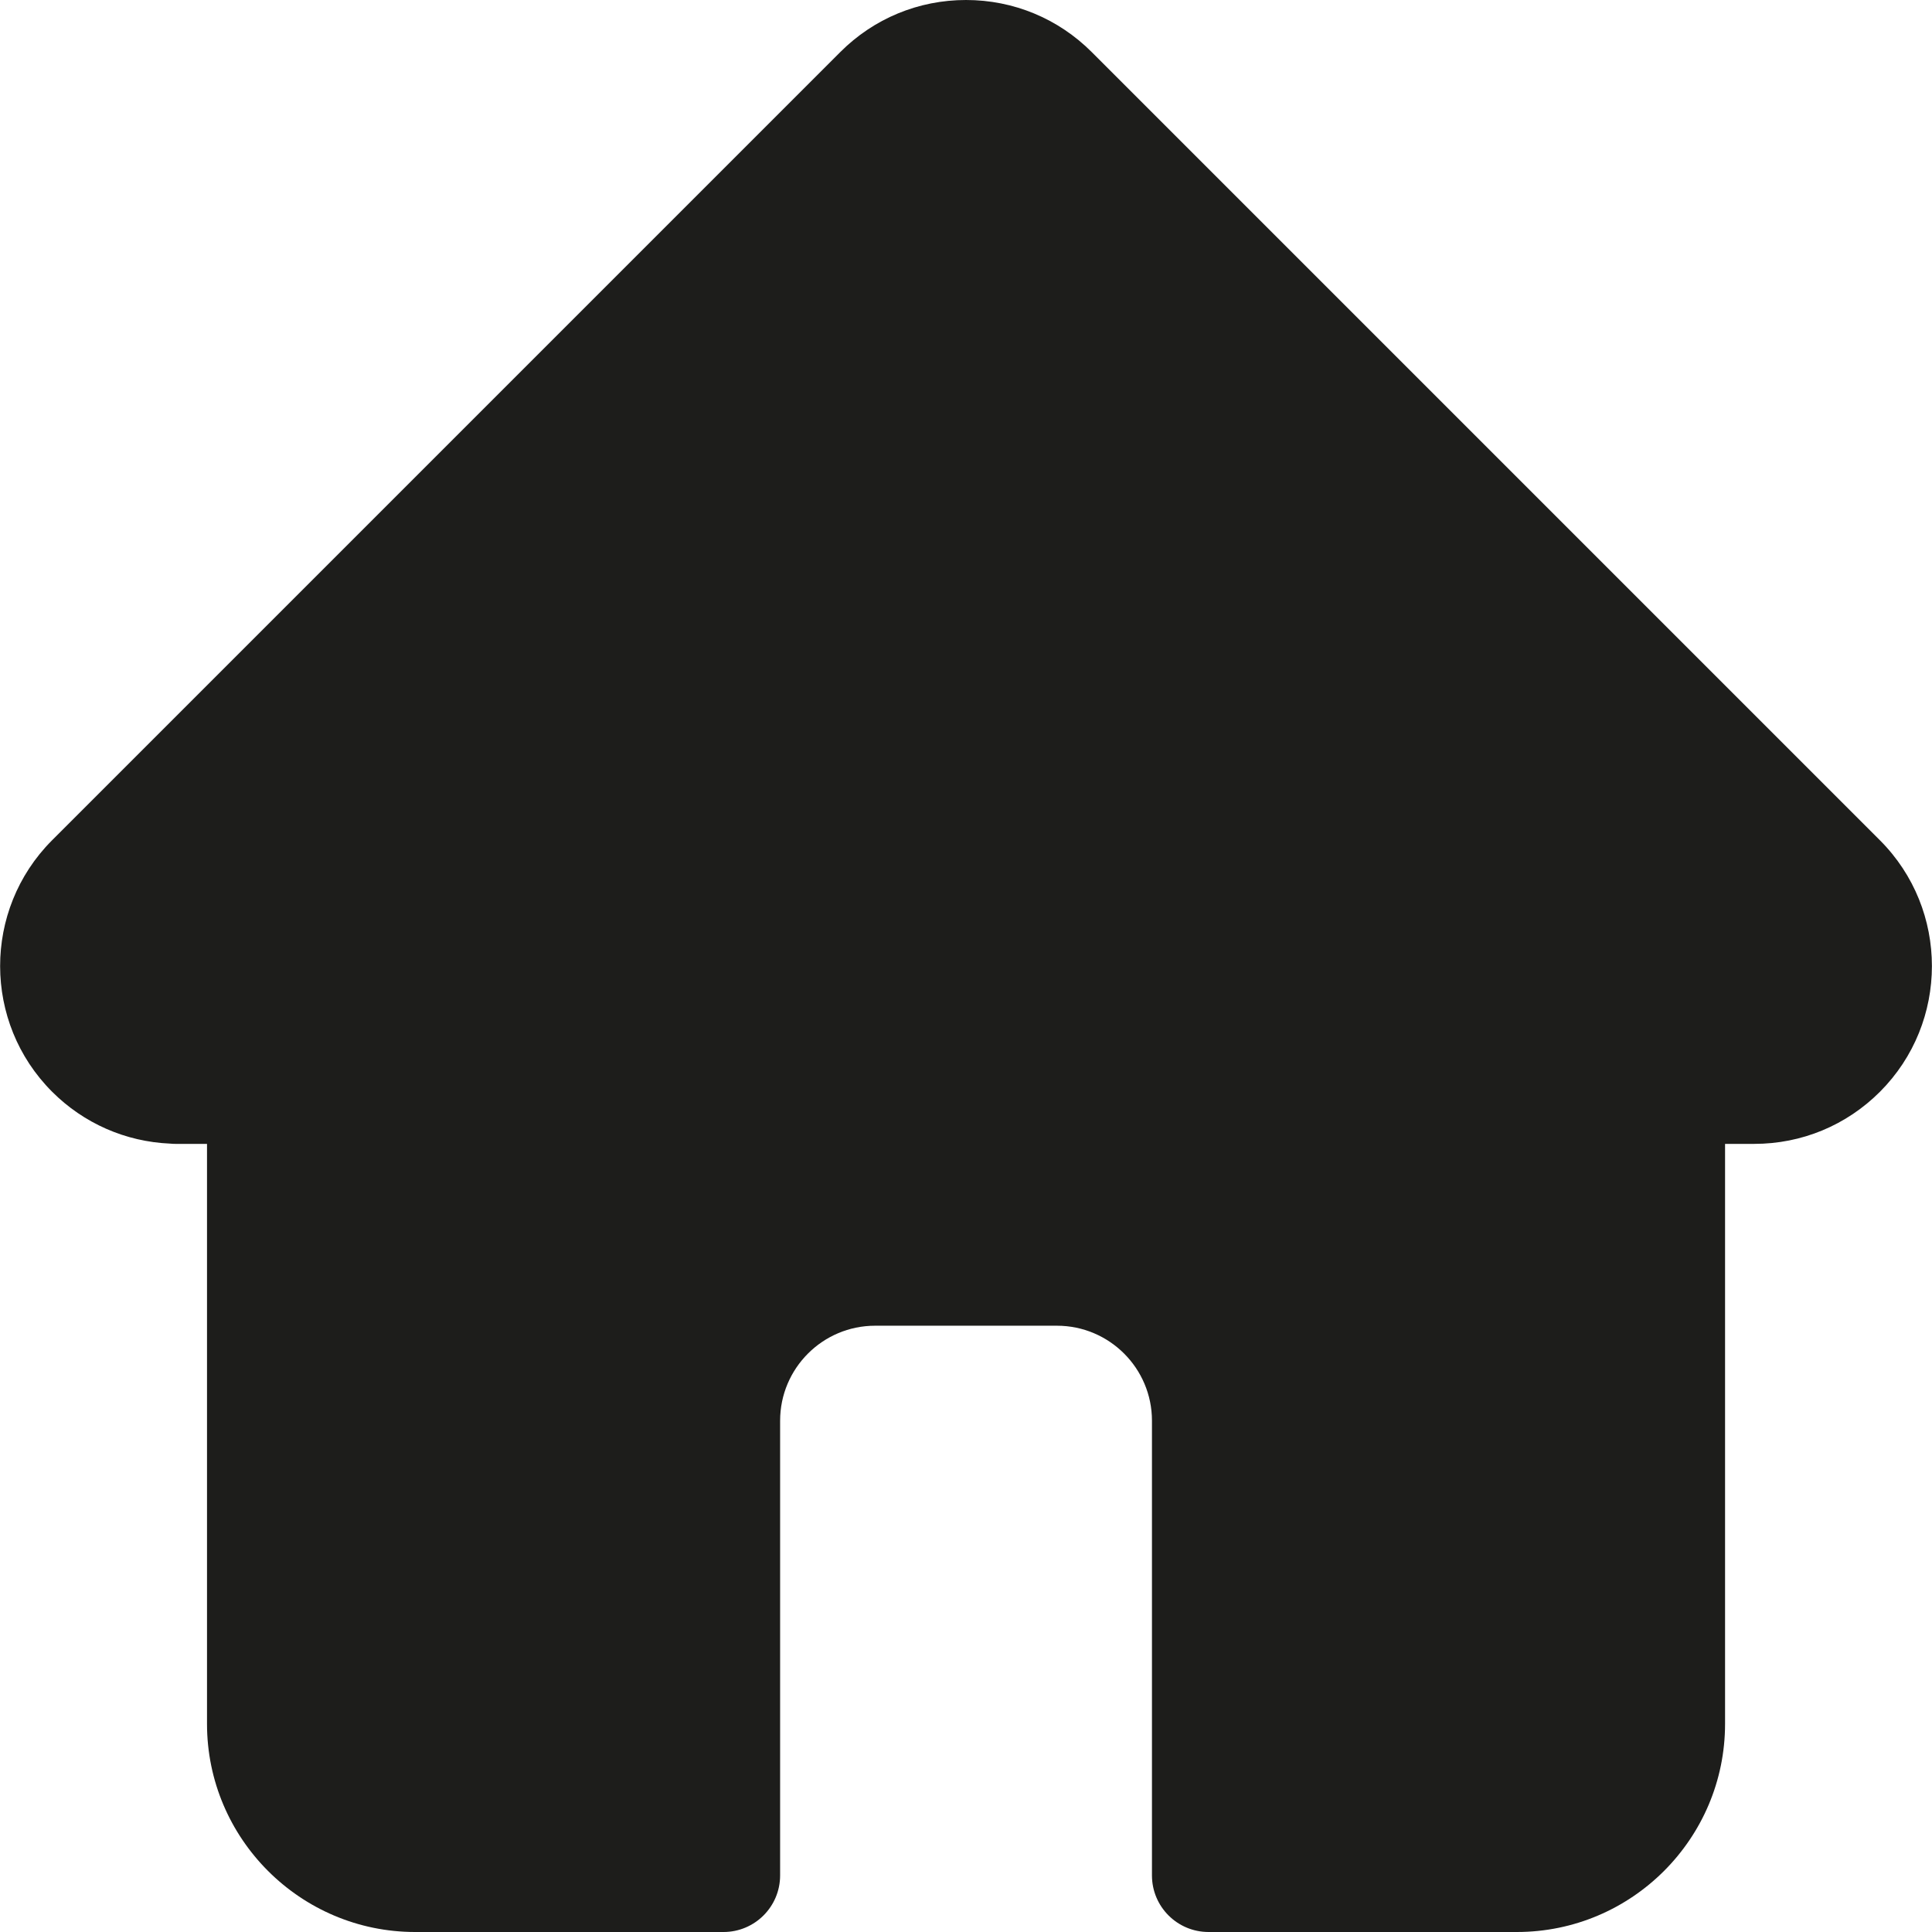 <?xml version="1.0" encoding="utf-8"?>
<!-- Generator: Adobe Illustrator 26.2.0, SVG Export Plug-In . SVG Version: 6.00 Build 0)  -->
<svg version="1.0" id="Calque_1" xmlns="http://www.w3.org/2000/svg" xmlns:xlink="http://www.w3.org/1999/xlink" x="0px" y="0px"
	 viewBox="0 0 512 512" style="enable-background:new 0 0 512 512;" xml:space="preserve">
<path style="fill:#1D1D1B;" d="M498.22,222.7c-0.01-0.01-0.02-0.02-0.04-0.04L289.33,13.81C280.43,4.91,268.59,0,256,0
	c-12.59,0-24.43,4.9-33.33,13.81L13.93,222.55c-0.07,0.07-0.14,0.14-0.21,0.21c-18.28,18.39-18.25,48.22,0.09,66.56
	c8.38,8.38,19.45,13.24,31.28,13.75c0.48,0.05,0.96,0.07,1.45,0.07h8.32v153.7c0,30.41,24.75,55.16,55.17,55.16h81.71
	c8.28,0,15-6.71,15-15V376.5c0-13.88,11.29-25.17,25.17-25.17h48.2c13.88,0,25.17,11.29,25.17,25.17V497c0,8.29,6.71,15,15,15h81.71
	c30.42,0,55.17-24.75,55.17-55.16v-153.7h7.72c12.59,0,24.42-4.9,33.33-13.81C516.56,270.96,516.57,241.08,498.22,222.7z"/>
</svg>
